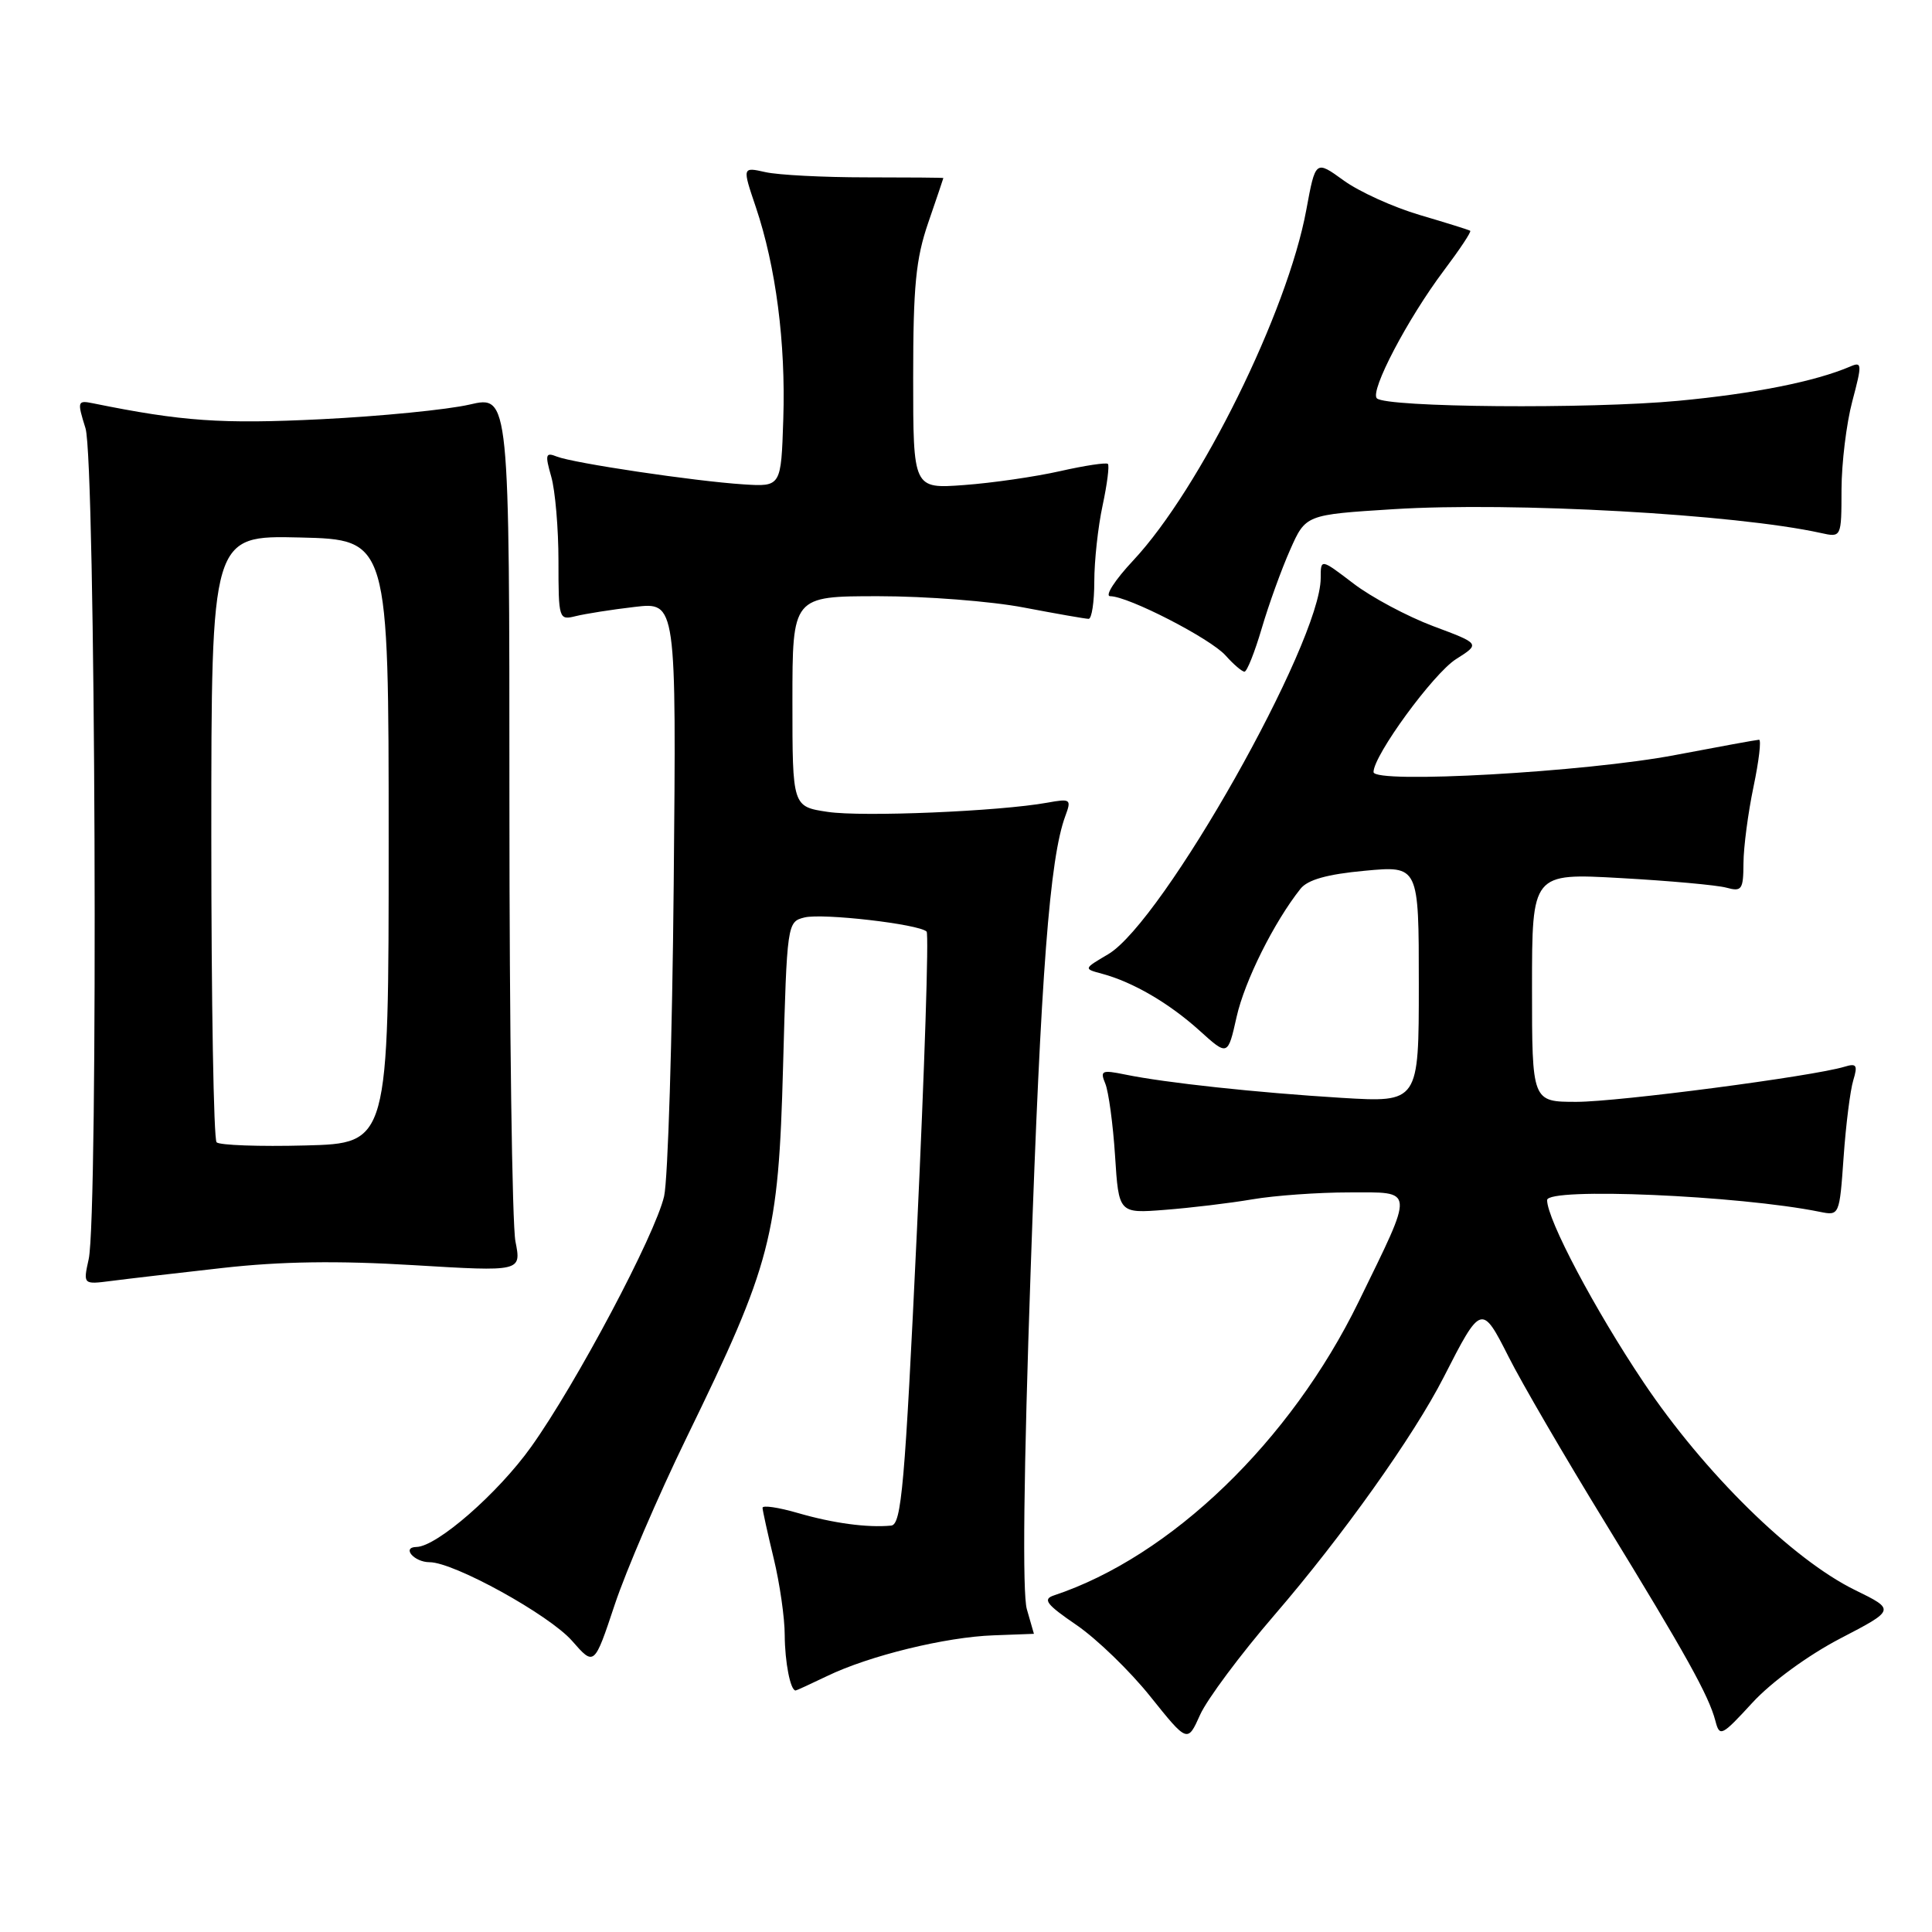 <?xml version="1.0" encoding="UTF-8" standalone="no"?>
<!DOCTYPE svg PUBLIC "-//W3C//DTD SVG 1.1//EN" "http://www.w3.org/Graphics/SVG/1.1/DTD/svg11.dtd" >
<svg xmlns="http://www.w3.org/2000/svg" xmlns:xlink="http://www.w3.org/1999/xlink" version="1.1" viewBox="0 0 256 256">
 <g >
 <path fill="currentColor"
d=" M 168.87 214.00 C 177.87 203.56 187.33 190.26 191.29 182.50 C 196.25 172.78 196.34 172.75 199.90 179.79 C 201.61 183.20 207.37 193.08 212.68 201.74 C 223.43 219.29 226.42 224.67 227.30 228.03 C 227.86 230.19 228.12 230.06 232.20 225.62 C 234.71 222.89 239.55 219.35 243.82 217.12 C 251.15 213.31 251.15 213.31 245.80 210.69 C 237.49 206.62 225.83 195.17 217.77 183.15 C 211.34 173.57 205.00 161.59 205.00 159.02 C 205.00 157.31 230.40 158.40 241.12 160.57 C 243.73 161.10 243.74 161.08 244.29 153.30 C 244.59 149.01 245.17 144.44 245.57 143.14 C 246.18 141.13 246.00 140.86 244.40 141.35 C 240.22 142.62 214.43 146.00 208.90 146.00 C 203.00 146.00 203.00 146.00 203.00 130.85 C 203.00 115.69 203.00 115.69 214.75 116.35 C 221.21 116.71 227.51 117.28 228.75 117.62 C 230.80 118.18 231.00 117.89 231.02 114.37 C 231.03 112.24 231.63 107.69 232.35 104.25 C 233.07 100.81 233.40 98.01 233.08 98.02 C 232.76 98.03 227.78 98.94 222.00 100.04 C 210.19 102.30 182.00 103.89 182.00 102.30 C 182.00 100.09 189.93 89.24 192.93 87.34 C 196.15 85.30 196.15 85.30 189.91 82.97 C 186.48 81.68 181.72 79.14 179.34 77.32 C 175.00 74.01 175.00 74.01 175.00 76.59 C 175.00 85.13 154.09 122.16 146.84 126.44 C 143.56 128.37 143.56 128.37 146.04 129.03 C 150.12 130.13 154.89 132.91 158.91 136.53 C 162.69 139.95 162.69 139.95 163.86 134.73 C 164.93 129.97 168.82 122.18 172.32 117.77 C 173.27 116.57 175.85 115.84 180.84 115.38 C 188.00 114.71 188.00 114.71 188.00 130.40 C 188.00 146.09 188.00 146.09 177.75 145.47 C 166.52 144.78 154.42 143.48 149.08 142.38 C 145.99 141.75 145.74 141.86 146.46 143.59 C 146.89 144.64 147.48 148.94 147.75 153.14 C 148.24 160.79 148.24 160.79 154.37 160.31 C 157.74 160.05 162.95 159.43 165.93 158.92 C 168.92 158.41 174.69 158.00 178.75 158.00 C 187.54 158.00 187.47 157.22 180.02 172.50 C 171.00 190.98 155.16 206.25 139.65 211.40 C 138.12 211.91 138.64 212.59 142.65 215.33 C 145.32 217.16 149.72 221.41 152.42 224.79 C 157.35 230.94 157.35 230.94 159.02 227.22 C 159.94 225.17 164.37 219.22 168.87 214.00 Z  M 109.59 222.09 C 115.16 219.39 125.32 216.91 131.64 216.69 C 134.59 216.58 137.00 216.50 137.00 216.49 C 137.00 216.49 136.58 215.02 136.06 213.22 C 135.46 211.13 135.64 194.96 136.57 168.23 C 137.92 129.02 139.09 113.71 141.16 108.13 C 141.99 105.89 141.87 105.80 138.77 106.36 C 132.39 107.51 114.29 108.27 109.68 107.58 C 105.00 106.88 105.00 106.88 105.00 92.94 C 105.00 79.00 105.00 79.00 116.41 79.00 C 122.69 79.00 131.35 79.67 135.66 80.50 C 139.97 81.32 143.84 82.00 144.25 82.00 C 144.66 82.00 145.00 79.77 145.00 77.05 C 145.00 74.33 145.49 69.80 146.10 66.98 C 146.70 64.17 147.02 61.69 146.80 61.47 C 146.59 61.26 143.73 61.69 140.46 62.43 C 137.18 63.17 131.46 64.00 127.75 64.27 C 121.00 64.77 121.00 64.77 121.00 50.04 C 121.00 37.92 121.35 34.29 123.00 29.50 C 124.10 26.30 125.00 23.64 125.00 23.59 C 125.00 23.54 120.39 23.50 114.75 23.50 C 109.11 23.50 103.12 23.19 101.43 22.81 C 98.35 22.12 98.35 22.12 100.15 27.44 C 102.81 35.34 104.12 45.42 103.79 55.53 C 103.50 64.50 103.50 64.50 98.50 64.18 C 92.01 63.76 75.99 61.37 73.79 60.50 C 72.29 59.90 72.20 60.21 73.04 63.15 C 73.57 64.99 74.00 70.03 74.00 74.35 C 74.00 82.05 74.05 82.20 76.29 81.64 C 77.55 81.33 81.07 80.77 84.10 80.42 C 89.62 79.77 89.62 79.77 89.27 117.13 C 89.08 137.69 88.50 156.30 88.00 158.50 C 86.83 163.60 76.35 183.35 70.39 191.70 C 65.99 197.87 57.91 204.92 55.19 204.98 C 53.17 205.01 54.87 207.00 56.92 207.00 C 60.15 207.00 72.77 213.97 75.80 217.42 C 78.74 220.78 78.74 220.78 81.45 212.64 C 82.94 208.16 87.22 198.20 90.97 190.50 C 102.23 167.39 103.15 163.87 103.76 141.32 C 104.28 122.35 104.31 122.14 106.59 121.57 C 108.97 120.97 121.79 122.45 122.78 123.44 C 123.09 123.76 122.51 141.56 121.50 163.01 C 119.90 196.93 119.45 202.02 118.08 202.15 C 114.94 202.45 110.41 201.84 105.75 200.49 C 103.14 199.73 101.02 199.42 101.04 199.80 C 101.06 200.19 101.72 203.20 102.52 206.50 C 103.32 209.80 103.98 214.38 103.98 216.67 C 104.00 220.24 104.73 224.00 105.42 224.00 C 105.53 224.00 107.41 223.14 109.59 222.09 Z  M 29.50 168.01 C 37.25 167.14 44.72 167.03 54.80 167.64 C 69.09 168.50 69.09 168.50 68.30 164.50 C 67.86 162.30 67.50 136.17 67.50 106.44 C 67.50 52.38 67.50 52.38 62.21 53.61 C 59.31 54.28 50.46 55.16 42.55 55.55 C 29.34 56.20 24.15 55.84 12.33 53.44 C 10.26 53.02 10.21 53.17 11.33 56.75 C 12.66 61.01 13.04 161.06 11.75 166.85 C 11.01 170.21 11.01 170.21 14.75 169.73 C 16.81 169.46 23.45 168.69 29.50 168.01 Z  M 167.19 83.25 C 168.12 80.09 169.81 75.41 170.95 72.85 C 173.01 68.20 173.01 68.20 184.63 67.47 C 200.44 66.48 229.96 68.13 241.25 70.62 C 244.00 71.23 244.00 71.23 244.01 64.87 C 244.02 61.36 244.66 56.10 245.44 53.17 C 246.75 48.24 246.73 47.89 245.18 48.56 C 240.54 50.55 232.41 52.17 222.37 53.11 C 210.57 54.22 183.65 53.99 182.44 52.78 C 181.49 51.82 186.53 42.22 191.31 35.86 C 193.41 33.07 194.99 30.70 194.81 30.58 C 194.64 30.46 191.63 29.52 188.13 28.49 C 184.63 27.46 180.09 25.40 178.04 23.91 C 174.31 21.21 174.31 21.21 173.09 27.82 C 170.60 41.33 159.03 64.77 150.17 74.25 C 147.72 76.86 146.35 79.00 147.11 79.00 C 149.49 79.00 160.40 84.61 162.40 86.86 C 163.45 88.04 164.58 89.00 164.90 89.00 C 165.23 89.00 166.26 86.41 167.19 83.25 Z  M 28.70 151.36 C 28.31 150.98 28.00 132.73 28.00 110.80 C 28.00 70.94 28.00 70.94 39.75 71.22 C 51.50 71.50 51.50 71.50 51.50 111.50 C 51.50 151.50 51.50 151.50 40.45 151.78 C 34.37 151.94 29.08 151.75 28.70 151.36 Z "/>
</g>
</svg>